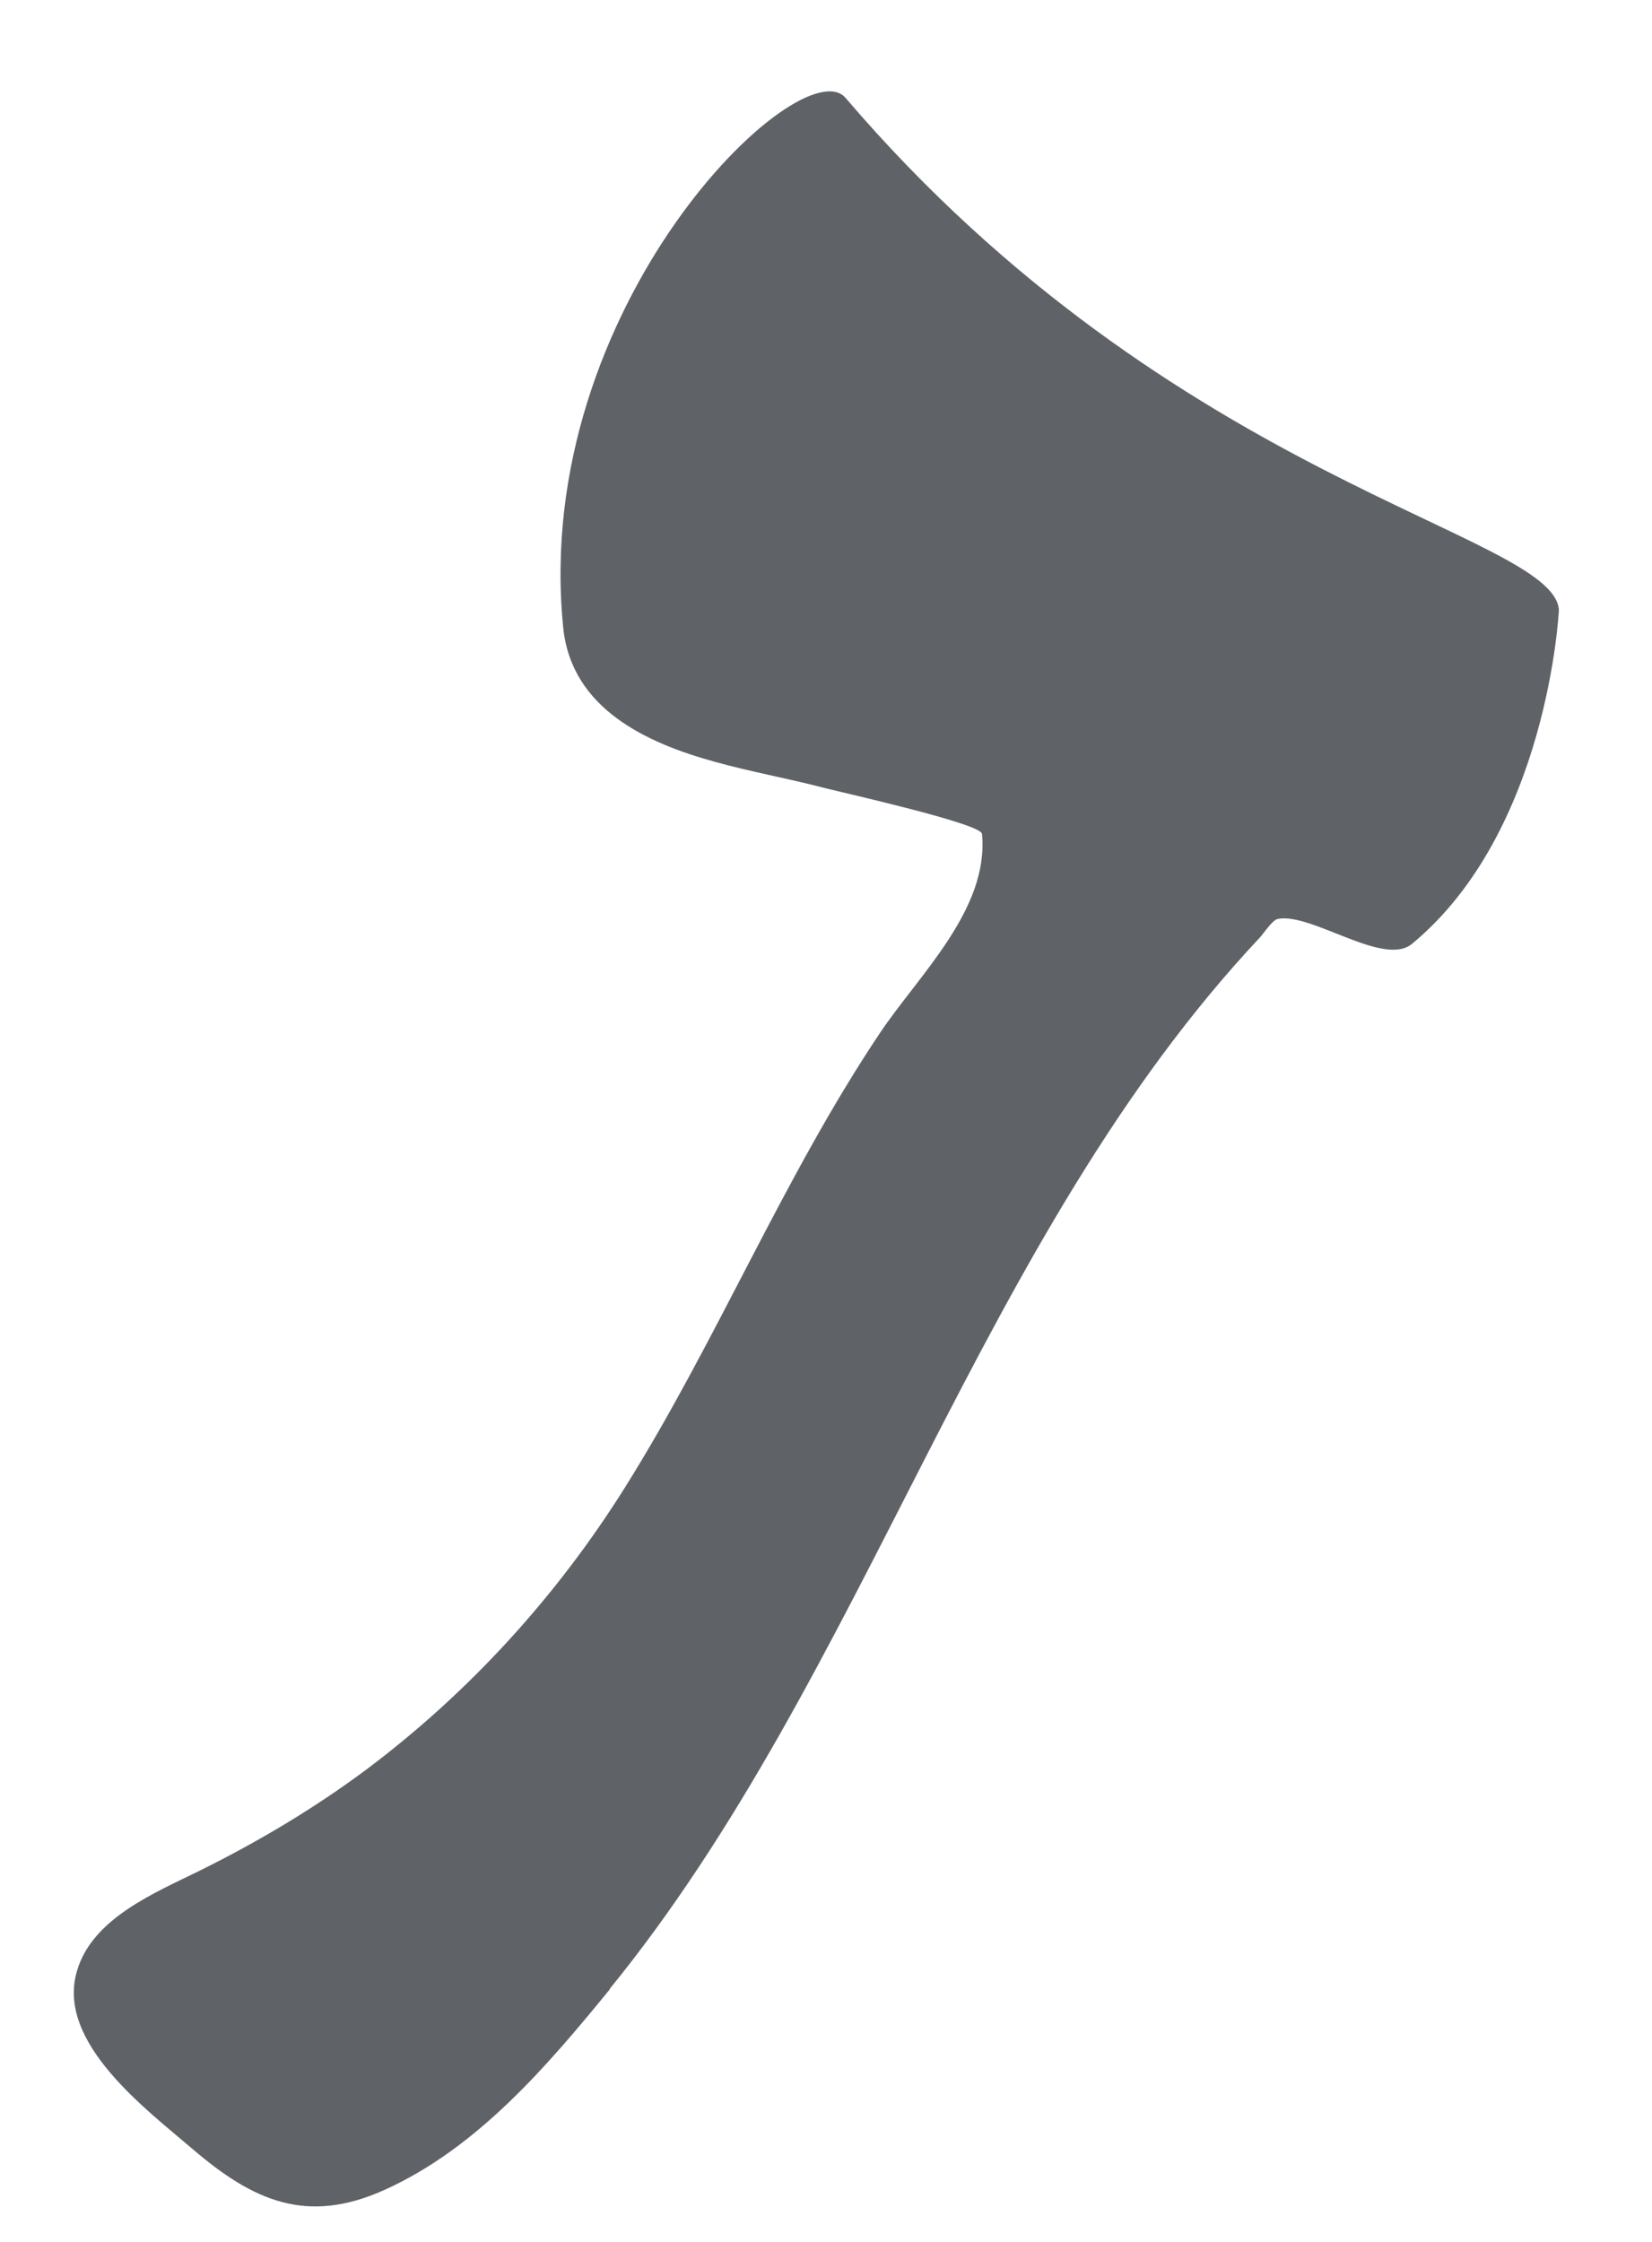 <svg width="14" height="19" viewBox="0 0 14 19" fill="none" xmlns="http://www.w3.org/2000/svg">
<path d="M5.166 16.857C7.346 14.18 8.292 10.485 10.679 7.943C10.708 7.911 10.785 7.795 10.828 7.788C11.113 7.731 11.724 8.197 11.965 8C13.122 7.045 13.211 5.169 13.211 5.169C13.165 4.518 9.958 4.098 7.166 0.83C6.793 0.393 4.498 2.586 4.773 5.319C4.843 6.01 5.487 6.299 6.057 6.456C6.365 6.542 6.678 6.597 6.987 6.678C7.146 6.719 8.315 6.98 8.322 7.067C8.383 7.707 7.787 8.262 7.459 8.752C6.644 9.967 6.079 11.356 5.297 12.605C4.72 13.526 3.977 14.342 3.107 14.995C2.663 15.326 2.19 15.607 1.694 15.853C1.314 16.041 0.781 16.257 0.652 16.705C0.473 17.309 1.243 17.879 1.63 18.211C2.144 18.652 2.599 18.857 3.259 18.559C4.044 18.205 4.636 17.511 5.169 16.858L5.166 16.857Z" fill="#5F6368"/>
</svg>
